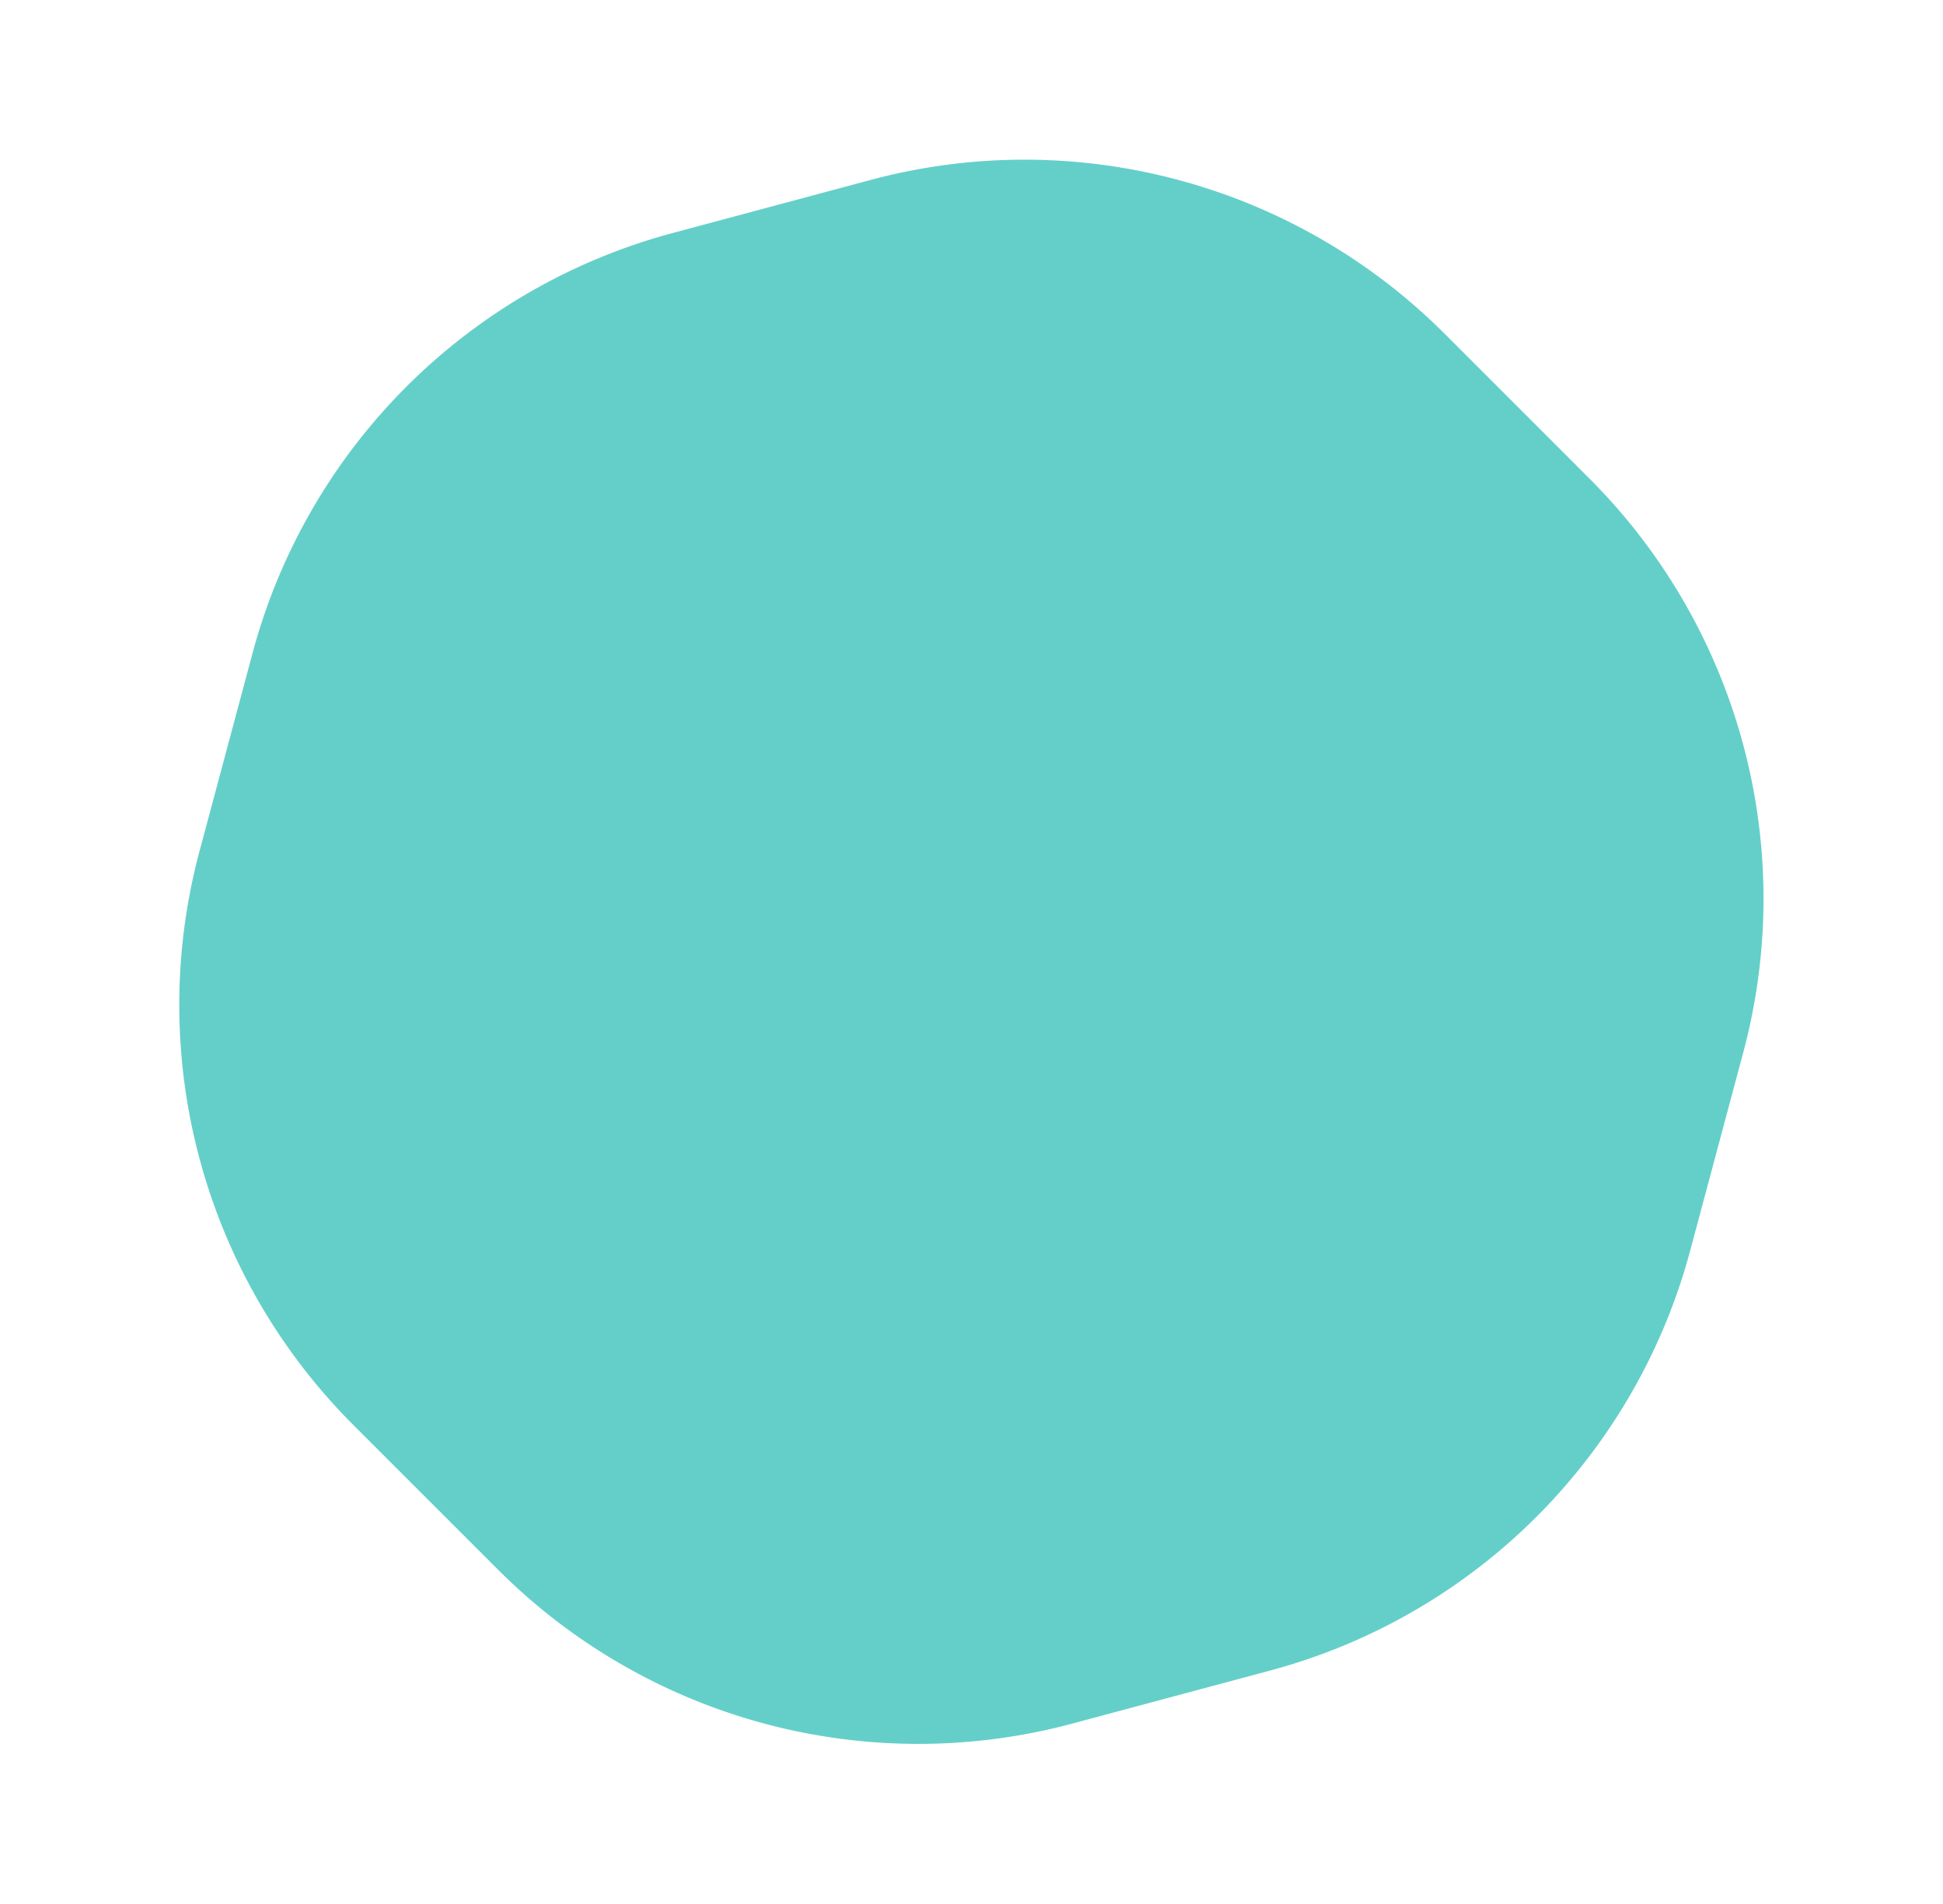 <svg xmlns="http://www.w3.org/2000/svg" width="65.427" height="64.119" viewBox="0 0 65.427 64.119">
  <path id="Polygon_Copy_4" data-name="Polygon Copy 4" d="M20,5.774a20,20,0,0,1,20,0l5.981,3.453a20,20,0,0,1,10,17.321v6.906a20,20,0,0,1-10,17.321L40,54.226a20,20,0,0,1-20,0l-5.981-3.453a20,20,0,0,1-10-17.321V26.547a20,20,0,0,1,10-17.321Z" transform="matrix(-0.259, -0.966, 0.966, -0.259, 11.5, 68.802)" fill="#64cfc9"/>
</svg>
